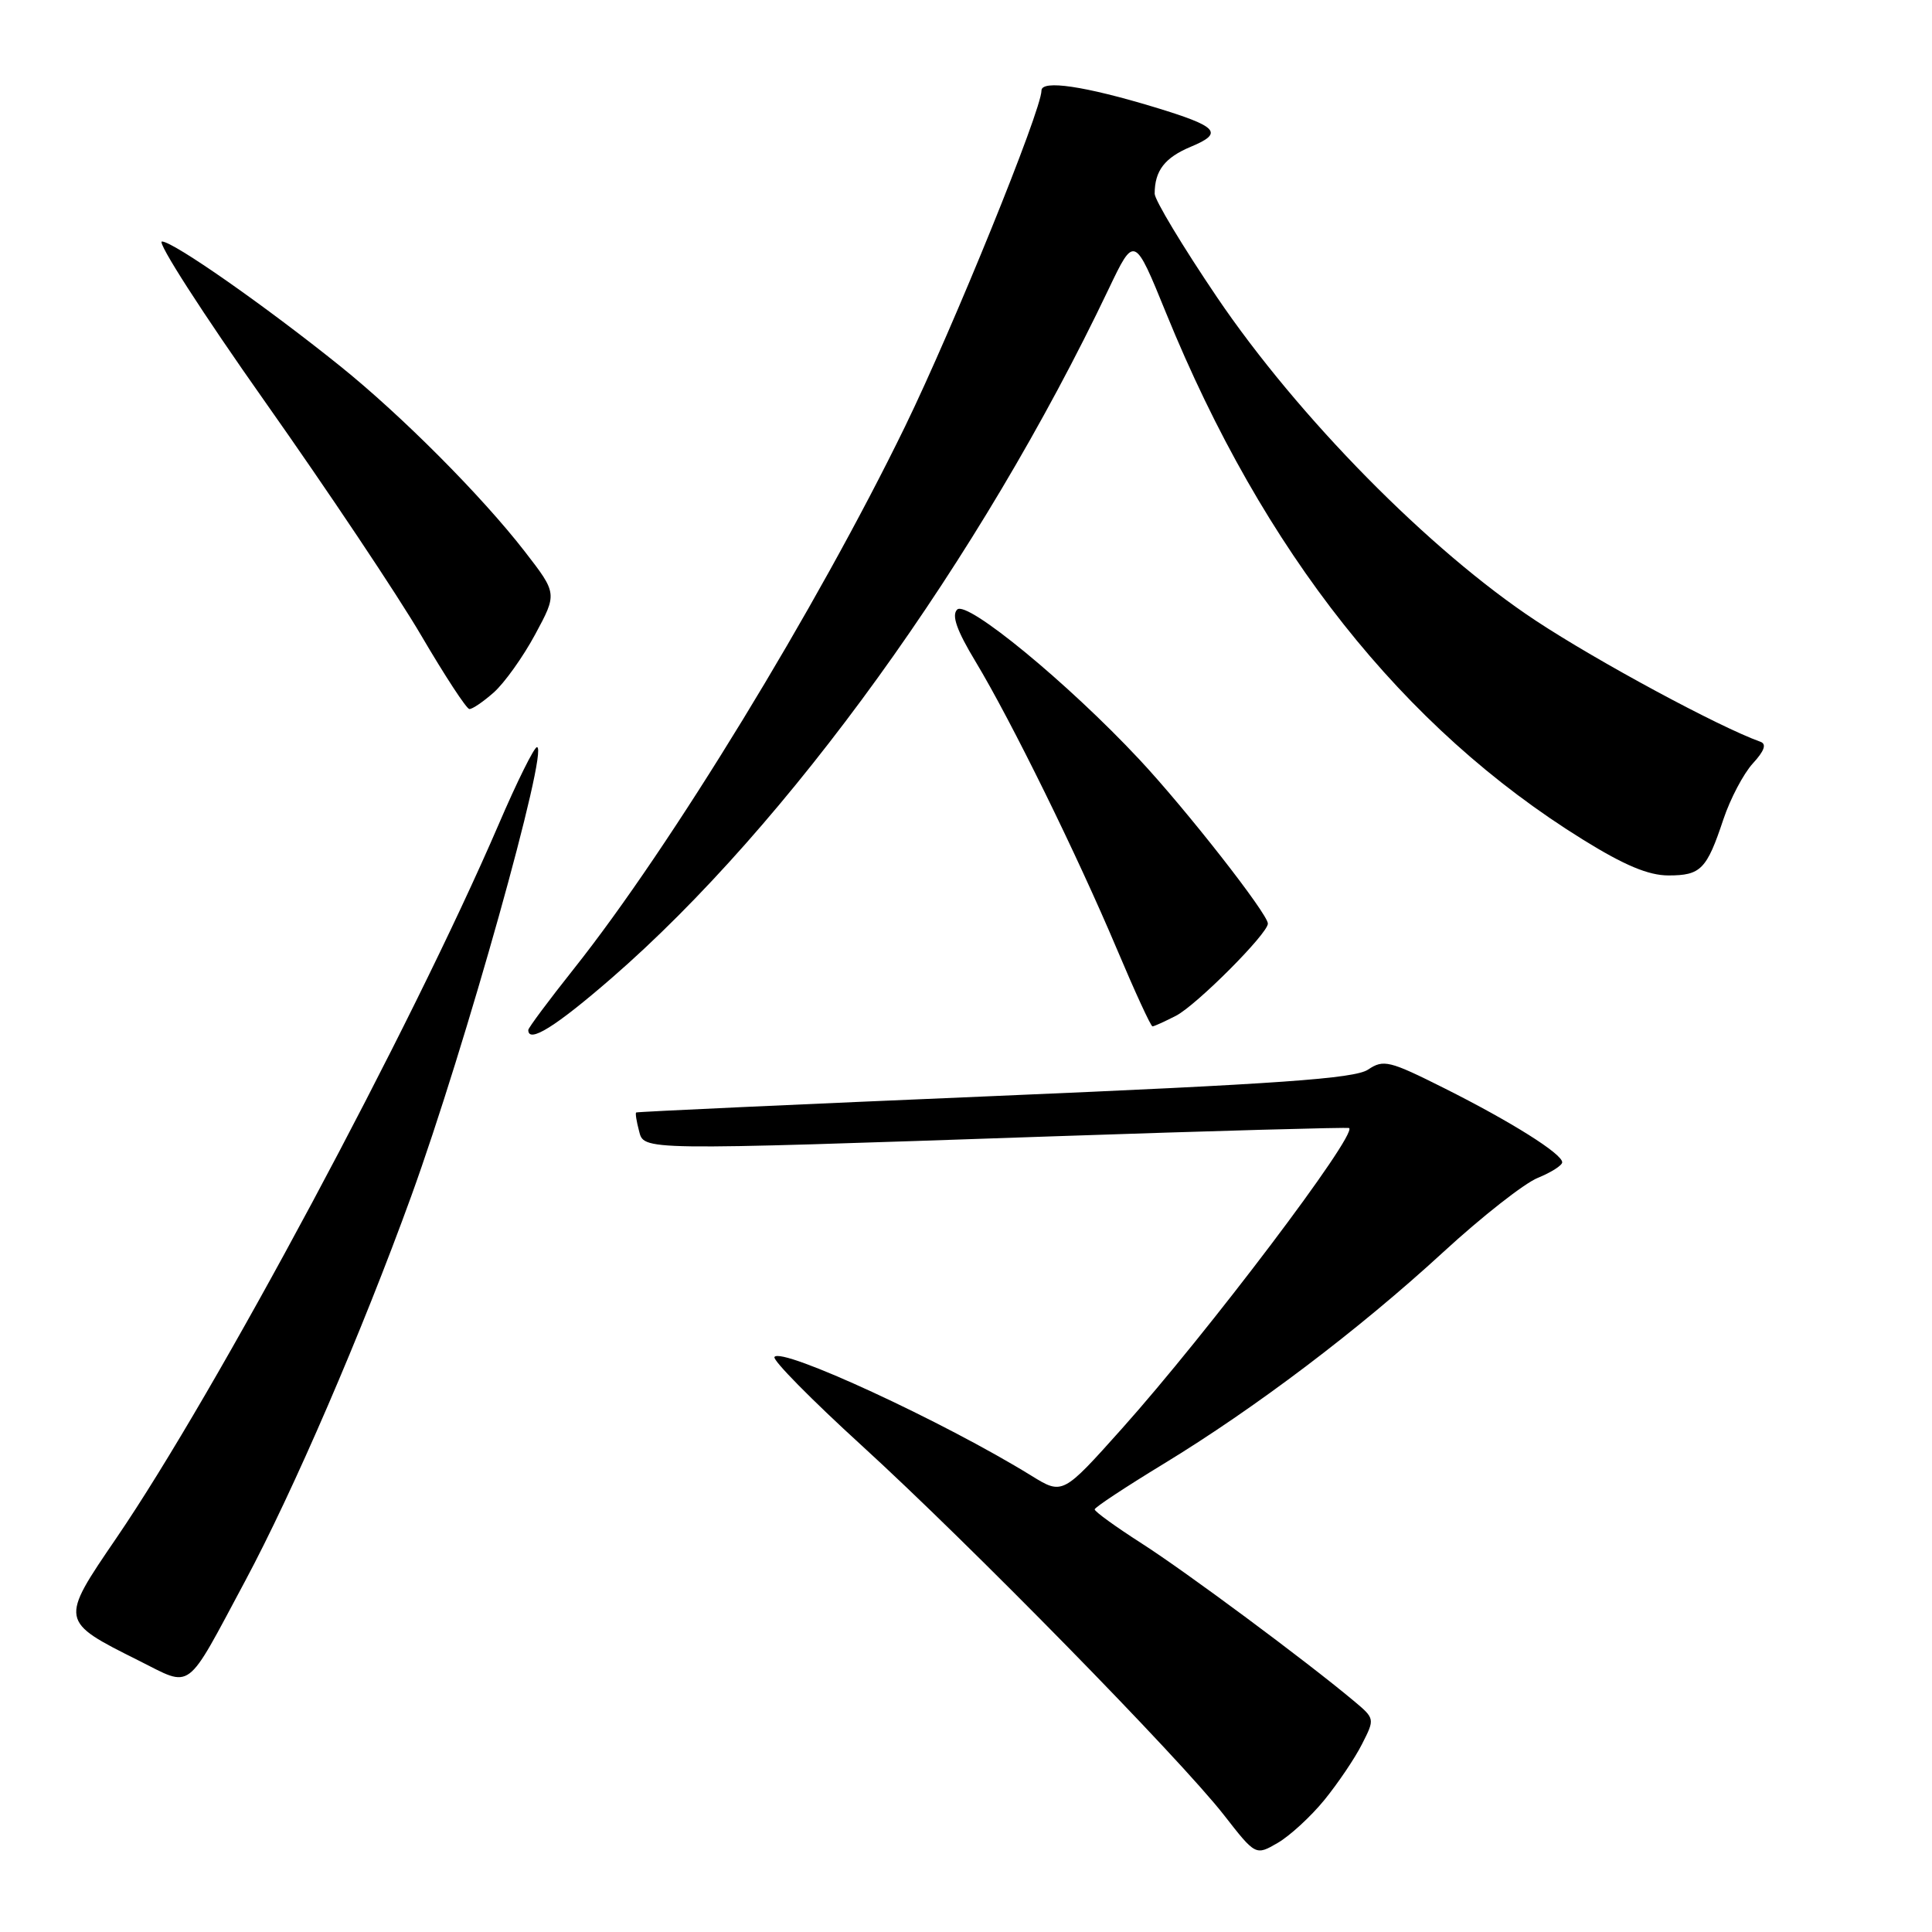 <?xml version="1.0" encoding="UTF-8" standalone="no"?>
<!DOCTYPE svg PUBLIC "-//W3C//DTD SVG 1.1//EN" "http://www.w3.org/Graphics/SVG/1.1/DTD/svg11.dtd" >
<svg xmlns="http://www.w3.org/2000/svg" xmlns:xlink="http://www.w3.org/1999/xlink" version="1.1" viewBox="0 0 256 256">
 <g >
 <path fill="currentColor"
d=" M 175.49 238.50 C 177.28 236.30 179.53 232.98 180.47 231.11 C 182.19 227.73 182.19 227.73 179.35 225.35 C 173.01 220.05 157.12 208.25 151.26 204.50 C 147.83 202.30 145.03 200.28 145.05 200.00 C 145.07 199.72 149.16 197.03 154.13 194.00 C 166.34 186.57 180.04 176.20 191.23 165.92 C 196.33 161.23 201.96 156.81 203.75 156.08 C 205.54 155.35 207.00 154.42 207.00 154.01 C 207.00 152.89 200.28 148.66 191.41 144.21 C 184.09 140.54 183.33 140.35 181.27 141.73 C 179.49 142.92 169.44 143.63 131.77 145.23 C 105.77 146.33 84.41 147.31 84.29 147.41 C 84.17 147.51 84.34 148.58 84.66 149.79 C 85.36 152.48 84.20 152.46 139.50 150.57 C 160.95 149.84 178.62 149.35 178.77 149.47 C 179.83 150.39 160.01 176.61 148.67 189.29 C 140.80 198.09 140.80 198.09 136.65 195.53 C 125.01 188.35 103.48 178.41 102.62 179.81 C 102.36 180.23 107.56 185.50 114.17 191.53 C 128.53 204.64 156.26 232.93 162.17 240.49 C 166.38 245.89 166.38 245.89 169.31 244.19 C 170.91 243.26 173.70 240.70 175.49 238.50 Z  M 32.48 209.50 C 38.84 197.63 47.95 176.53 54.49 158.50 C 61.63 138.81 72.78 99.00 71.15 99.00 C 70.78 99.00 68.49 103.61 66.07 109.25 C 54.45 136.23 28.60 184.51 15.42 203.80 C 7.90 214.82 7.89 214.79 18.39 220.04 C 25.58 223.63 24.47 224.45 32.48 209.50 Z  M 81.01 129.63 C 104.43 109.31 129.86 74.06 146.90 38.30 C 150.31 31.16 150.31 31.16 154.53 41.52 C 167.42 73.16 185.88 96.46 209.74 111.25 C 215.25 114.67 218.44 116.00 221.08 116.00 C 225.37 116.00 226.15 115.20 228.36 108.56 C 229.27 105.84 231.02 102.52 232.25 101.17 C 233.79 99.50 234.11 98.59 233.27 98.29 C 227.79 96.33 211.69 87.65 203.50 82.24 C 189.44 72.96 172.01 55.27 161.23 39.34 C 156.70 32.64 153.00 26.49 153.00 25.67 C 153.00 22.62 154.33 20.89 157.80 19.44 C 162.19 17.61 161.42 16.77 153.00 14.21 C 143.72 11.40 138.00 10.55 138.00 12.00 C 138.00 14.61 126.31 43.39 119.93 56.50 C 108.26 80.47 88.86 112.24 76.04 128.37 C 72.72 132.55 70.00 136.20 70.00 136.48 C 70.00 138.30 73.61 136.05 81.01 129.63 Z  M 155.83 134.59 C 158.56 133.17 168.00 123.71 168.00 122.38 C 168.00 121.10 157.13 107.21 150.95 100.61 C 141.52 90.52 128.11 79.49 126.83 80.77 C 126.07 81.53 126.77 83.53 129.27 87.67 C 133.99 95.51 142.69 113.20 147.99 125.75 C 150.37 131.39 152.49 136.00 152.71 136.00 C 152.92 136.00 154.33 135.36 155.83 134.59 Z  M 65.43 91.75 C 66.83 90.51 69.30 87.06 70.91 84.07 C 73.84 78.64 73.84 78.64 69.53 73.07 C 63.84 65.73 53.22 55.06 45.06 48.50 C 35.12 40.51 22.95 32.00 21.46 32.00 C 20.73 32.00 26.88 41.56 35.13 53.25 C 43.38 64.94 52.69 78.87 55.81 84.20 C 58.94 89.54 61.81 93.93 62.19 93.95 C 62.58 93.98 64.03 92.99 65.43 91.75 Z "/>
</g>
</svg>